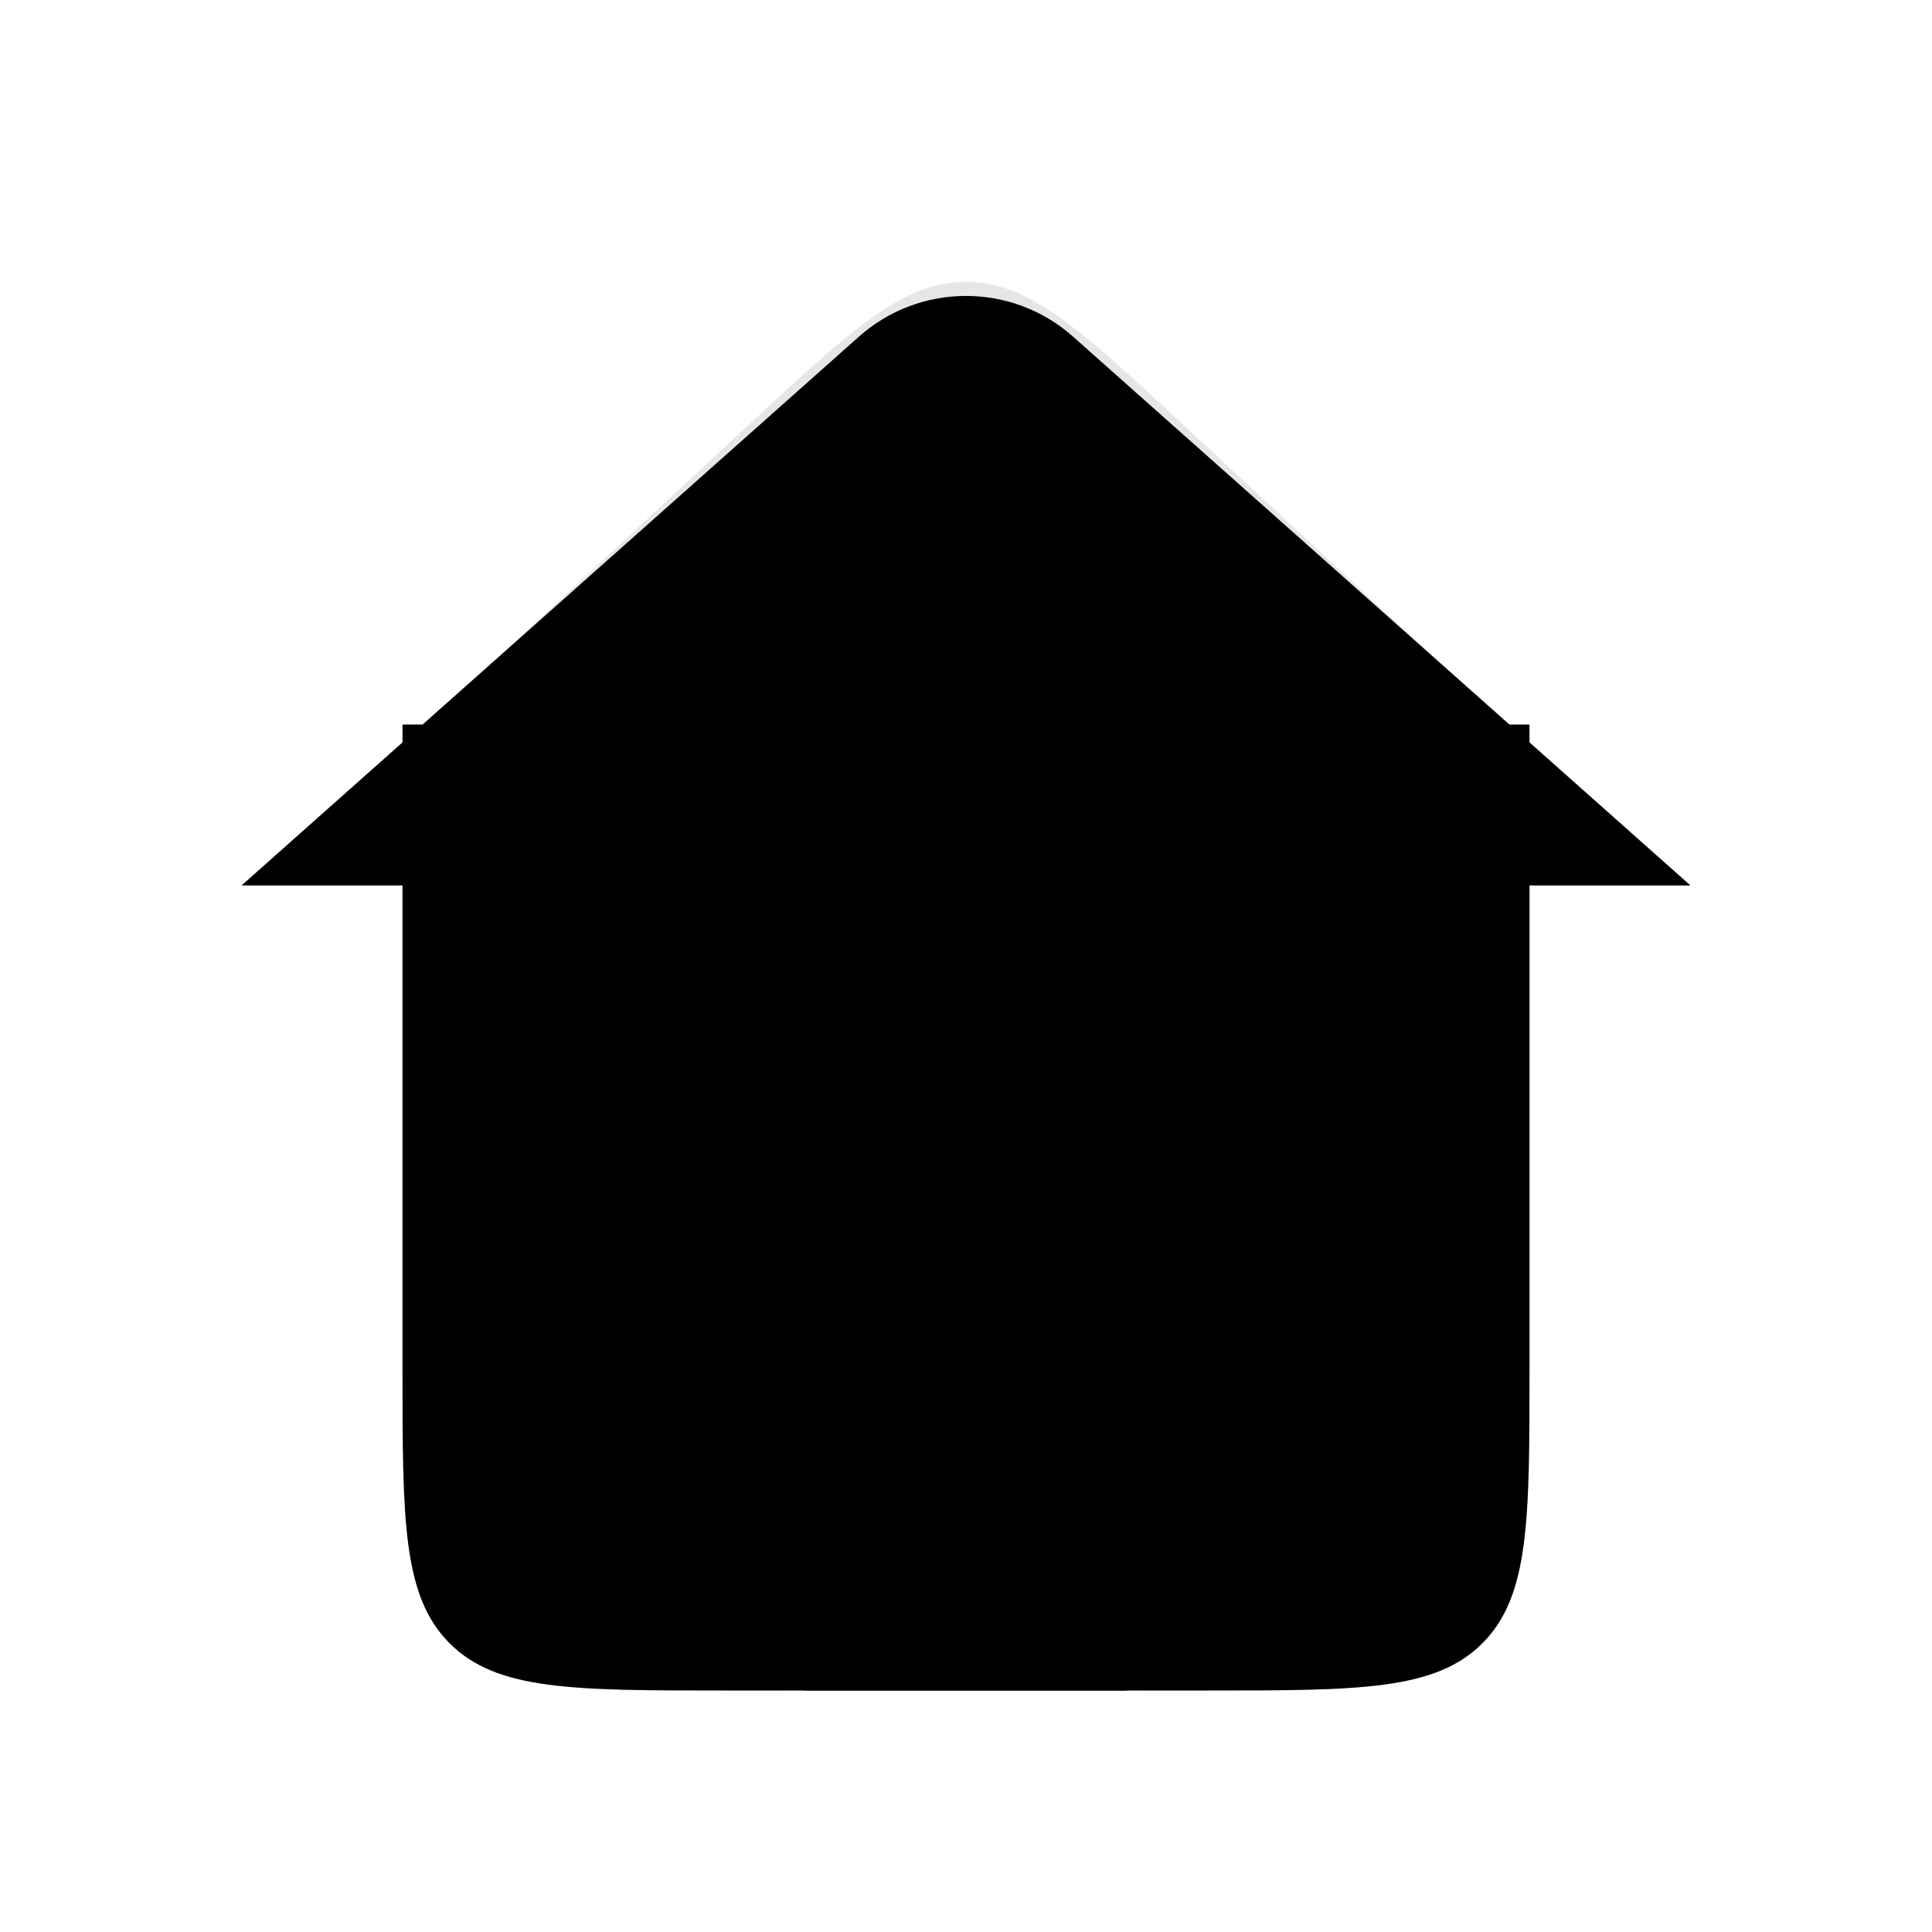 <?xml version="1.0" encoding="utf-8"?><!-- Uploaded to: SVG Repo, www.svgrepo.com, Generator: SVG Repo Mixer Tools -->
<svg width="800px" height="800px" viewBox="0 0 24 24" xmlns="http://www.w3.org/2000/svg">
<path opacity="0.1" d="M17.722 8.084L14.722 5.298C13.431 4.099 12.785 3.5 12 3.5C11.215 3.5 10.569 4.099 9.278 5.298L6.278 8.084C5.648 8.669 5.333 8.961 5.167 9.343C5 9.726 5 10.155 5 11.015V17C5 18.886 5 19.828 5.586 20.414C6.172 21 7.114 21 9 21H9.75V17C9.75 15.757 10.757 14.75 12 14.75C13.243 14.75 14.25 15.757 14.25 17V21H15C16.886 21 17.828 21 18.414 20.414C19 19.828 19 18.886 19 17L19 11.015C19 10.155 19 9.726 18.833 9.343C18.667 8.961 18.352 8.669 17.722 8.084Z" />
<path d="M19 9L19 17C19 18.886 19 19.828 18.414 20.414C17.828 21 16.886 21 15 21L14 21L10 21L9 21C7.114 21 6.172 21 5.586 20.414C5 19.828 5 18.886 5 17L5 9" stroke-width="2" stroke-linejoin="round"/>
<path d="M3 11L7.5 7L10.671 4.181C11.429 3.508 12.571 3.508 13.329 4.181L16.5 7L21 11" stroke-width="2" stroke-linecap="round" stroke-linejoin="round"/>
<path d="M10 21V17C10 15.895 10.895 15 12 15V15C13.105 15 14 15.895 14 17V21" stroke-width="2" stroke-linecap="round" stroke-linejoin="round"/>
</svg>

